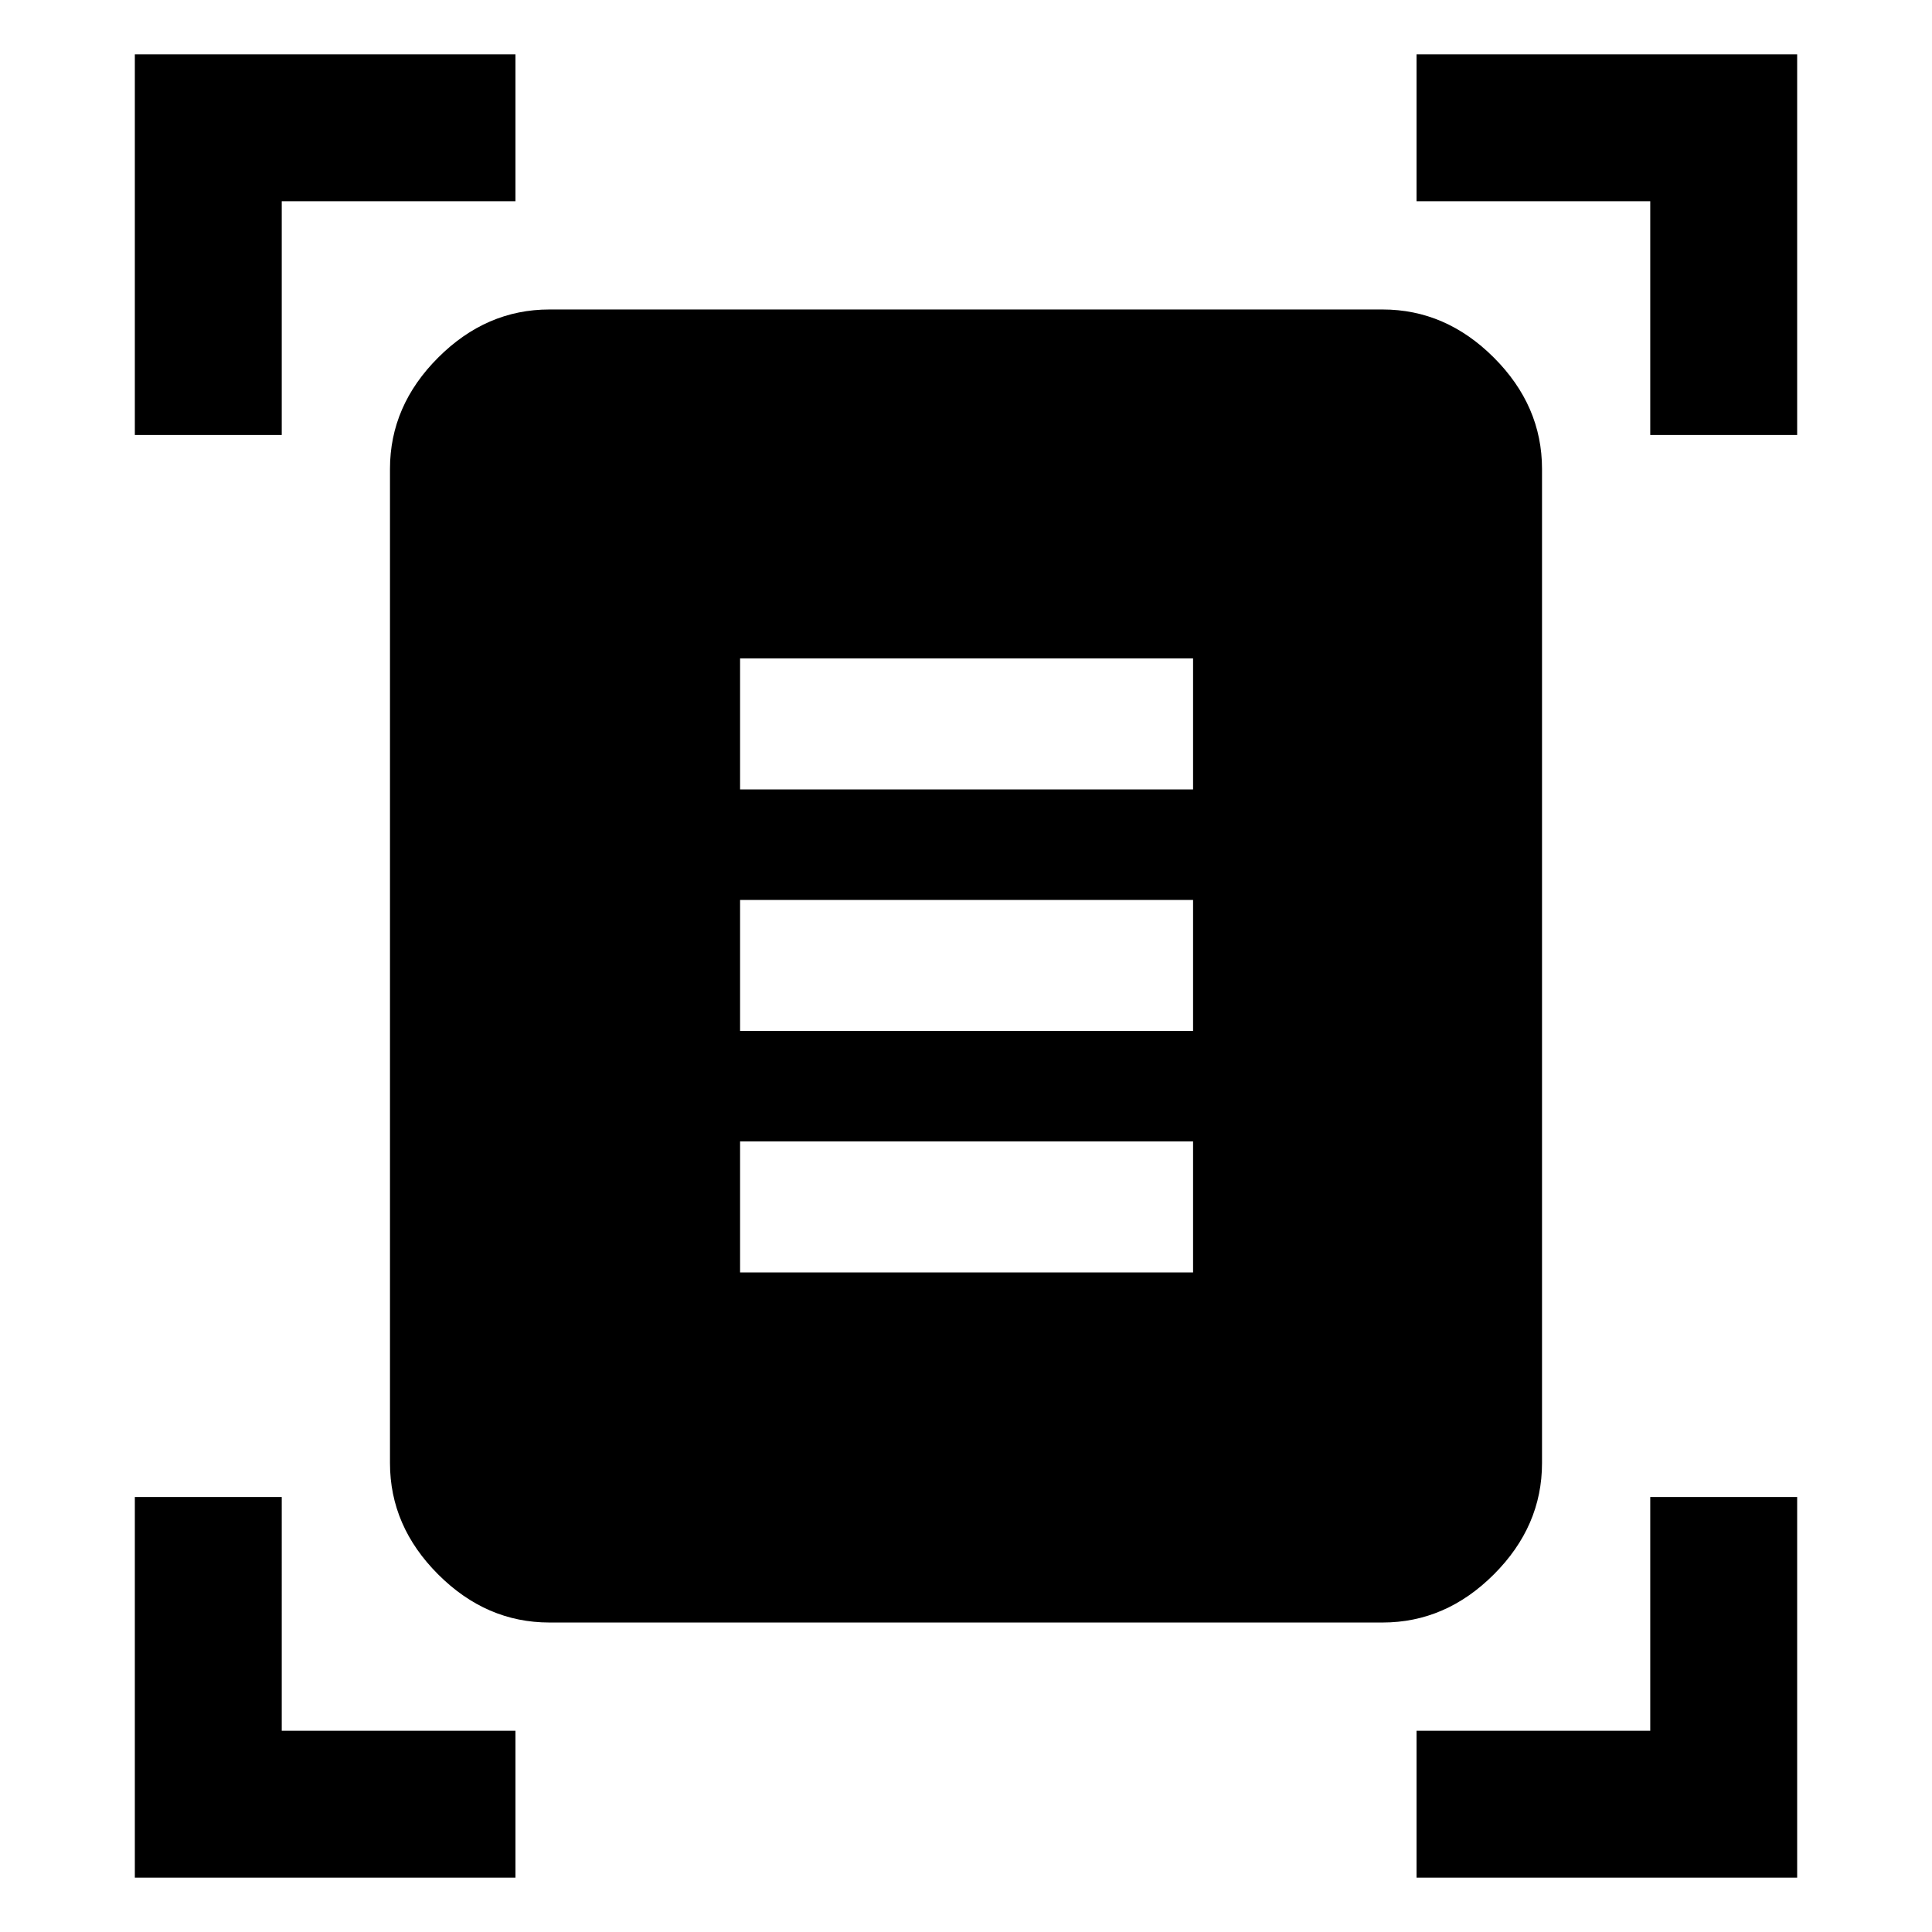 <svg xmlns="http://www.w3.org/2000/svg" width="48" height="48" viewBox="0 -960 960 960"><path d="M67-743.87V-933h189.13v73H140v116.13H67Zm753 0V-860H703.87v-73H893v189.13h-73ZM67-27v-189.13h73V-100h116.13v73H67Zm636.87 0v-73H820v-116.13h73V-27H703.87ZM273-153.78q-31.38 0-55.3-23.92-23.92-23.92-23.92-55.3v-494q0-31.38 23.92-55.3 23.92-23.92 55.3-23.92h414q31.38 0 55.3 23.92 23.92 23.92 23.92 55.3v494q0 31.38-23.92 55.3-23.92 23.92-55.3 23.92H273Zm94.74-413.96h225.09v-65.09H367.74v65.09Zm0 120h225.09v-65.09H367.74v65.09Zm0 120h225.09v-65.09H367.74v65.09Z"/></svg>
